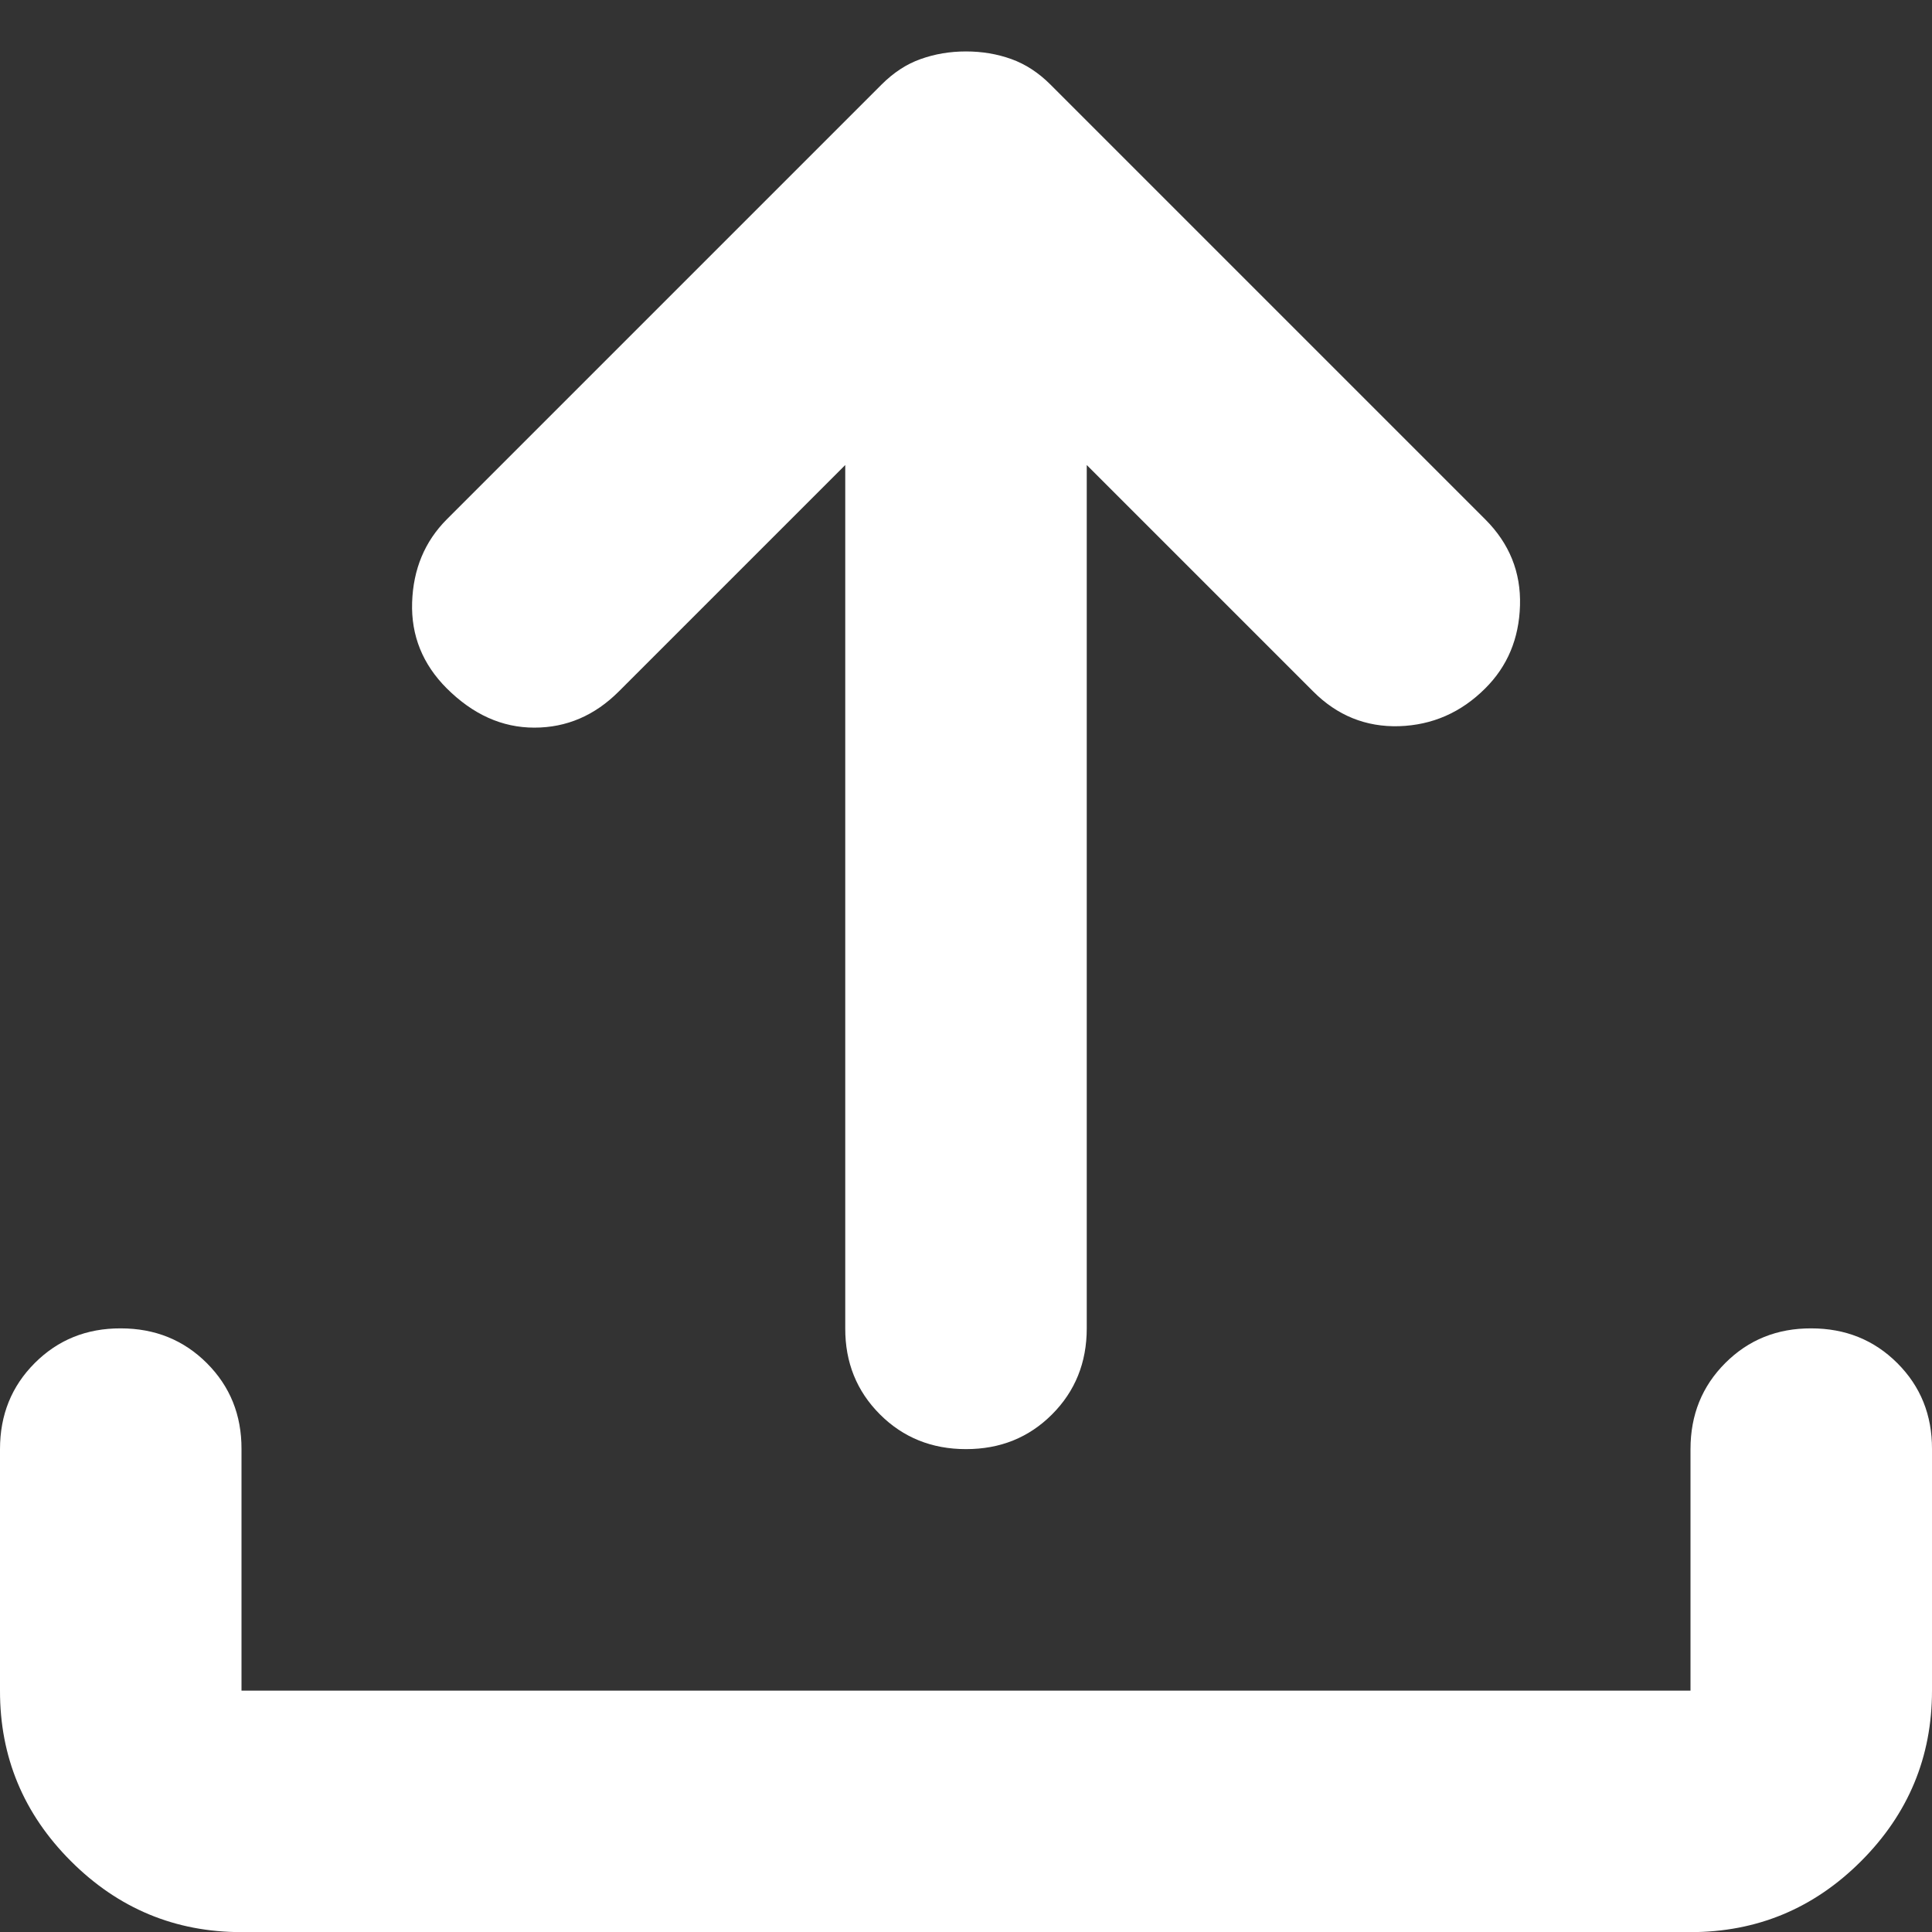 <svg width="16" height="16" viewBox="0 0 16 16" fill="none" xmlns="http://www.w3.org/2000/svg">
<rect x="0" y="0" width="16" height="16" fill="#333333" stroke="none"/>
<path d="M8 12.001C7.717 12.001 7.479 11.905 7.287 11.713C7.095 11.521 6.999 11.283 7 11.001V3.851L5.125 5.726C4.925 5.926 4.692 6.026 4.425 6.026C4.158 6.026 3.917 5.917 3.7 5.701C3.5 5.501 3.404 5.263 3.413 4.989C3.422 4.714 3.517 4.485 3.7 4.301L7.3 0.701C7.4 0.601 7.508 0.53 7.625 0.489C7.742 0.447 7.867 0.426 8 0.426C8.133 0.426 8.258 0.447 8.375 0.489C8.492 0.531 8.6 0.601 8.7 0.701L12.3 4.301C12.5 4.501 12.596 4.738 12.588 5.014C12.58 5.289 12.484 5.518 12.3 5.701C12.1 5.901 11.862 6.005 11.587 6.014C11.312 6.022 11.074 5.926 10.875 5.726L9 3.851V11.001C9 11.284 8.904 11.522 8.712 11.714C8.52 11.906 8.283 12.001 8 12.001ZM2 16.001C1.45 16.001 0.979 15.805 0.587 15.413C0.195 15.021 -0.001 14.55 1.69779e-06 14.001V12.001C1.69779e-06 11.717 0.096 11.48 0.288 11.288C0.48 11.096 0.717 11 1 11.001C1.283 11.001 1.521 11.097 1.713 11.289C1.905 11.481 2.001 11.718 2 12.001V14.001H14V12.001C14 11.717 14.096 11.48 14.288 11.288C14.48 11.096 14.717 11 15 11.001C15.283 11.001 15.521 11.097 15.713 11.289C15.905 11.481 16.001 11.718 16 12.001V14.001C16 14.551 15.804 15.022 15.412 15.414C15.02 15.806 14.549 16.001 14 16.001H2Z" fill="white"/>
</svg>
